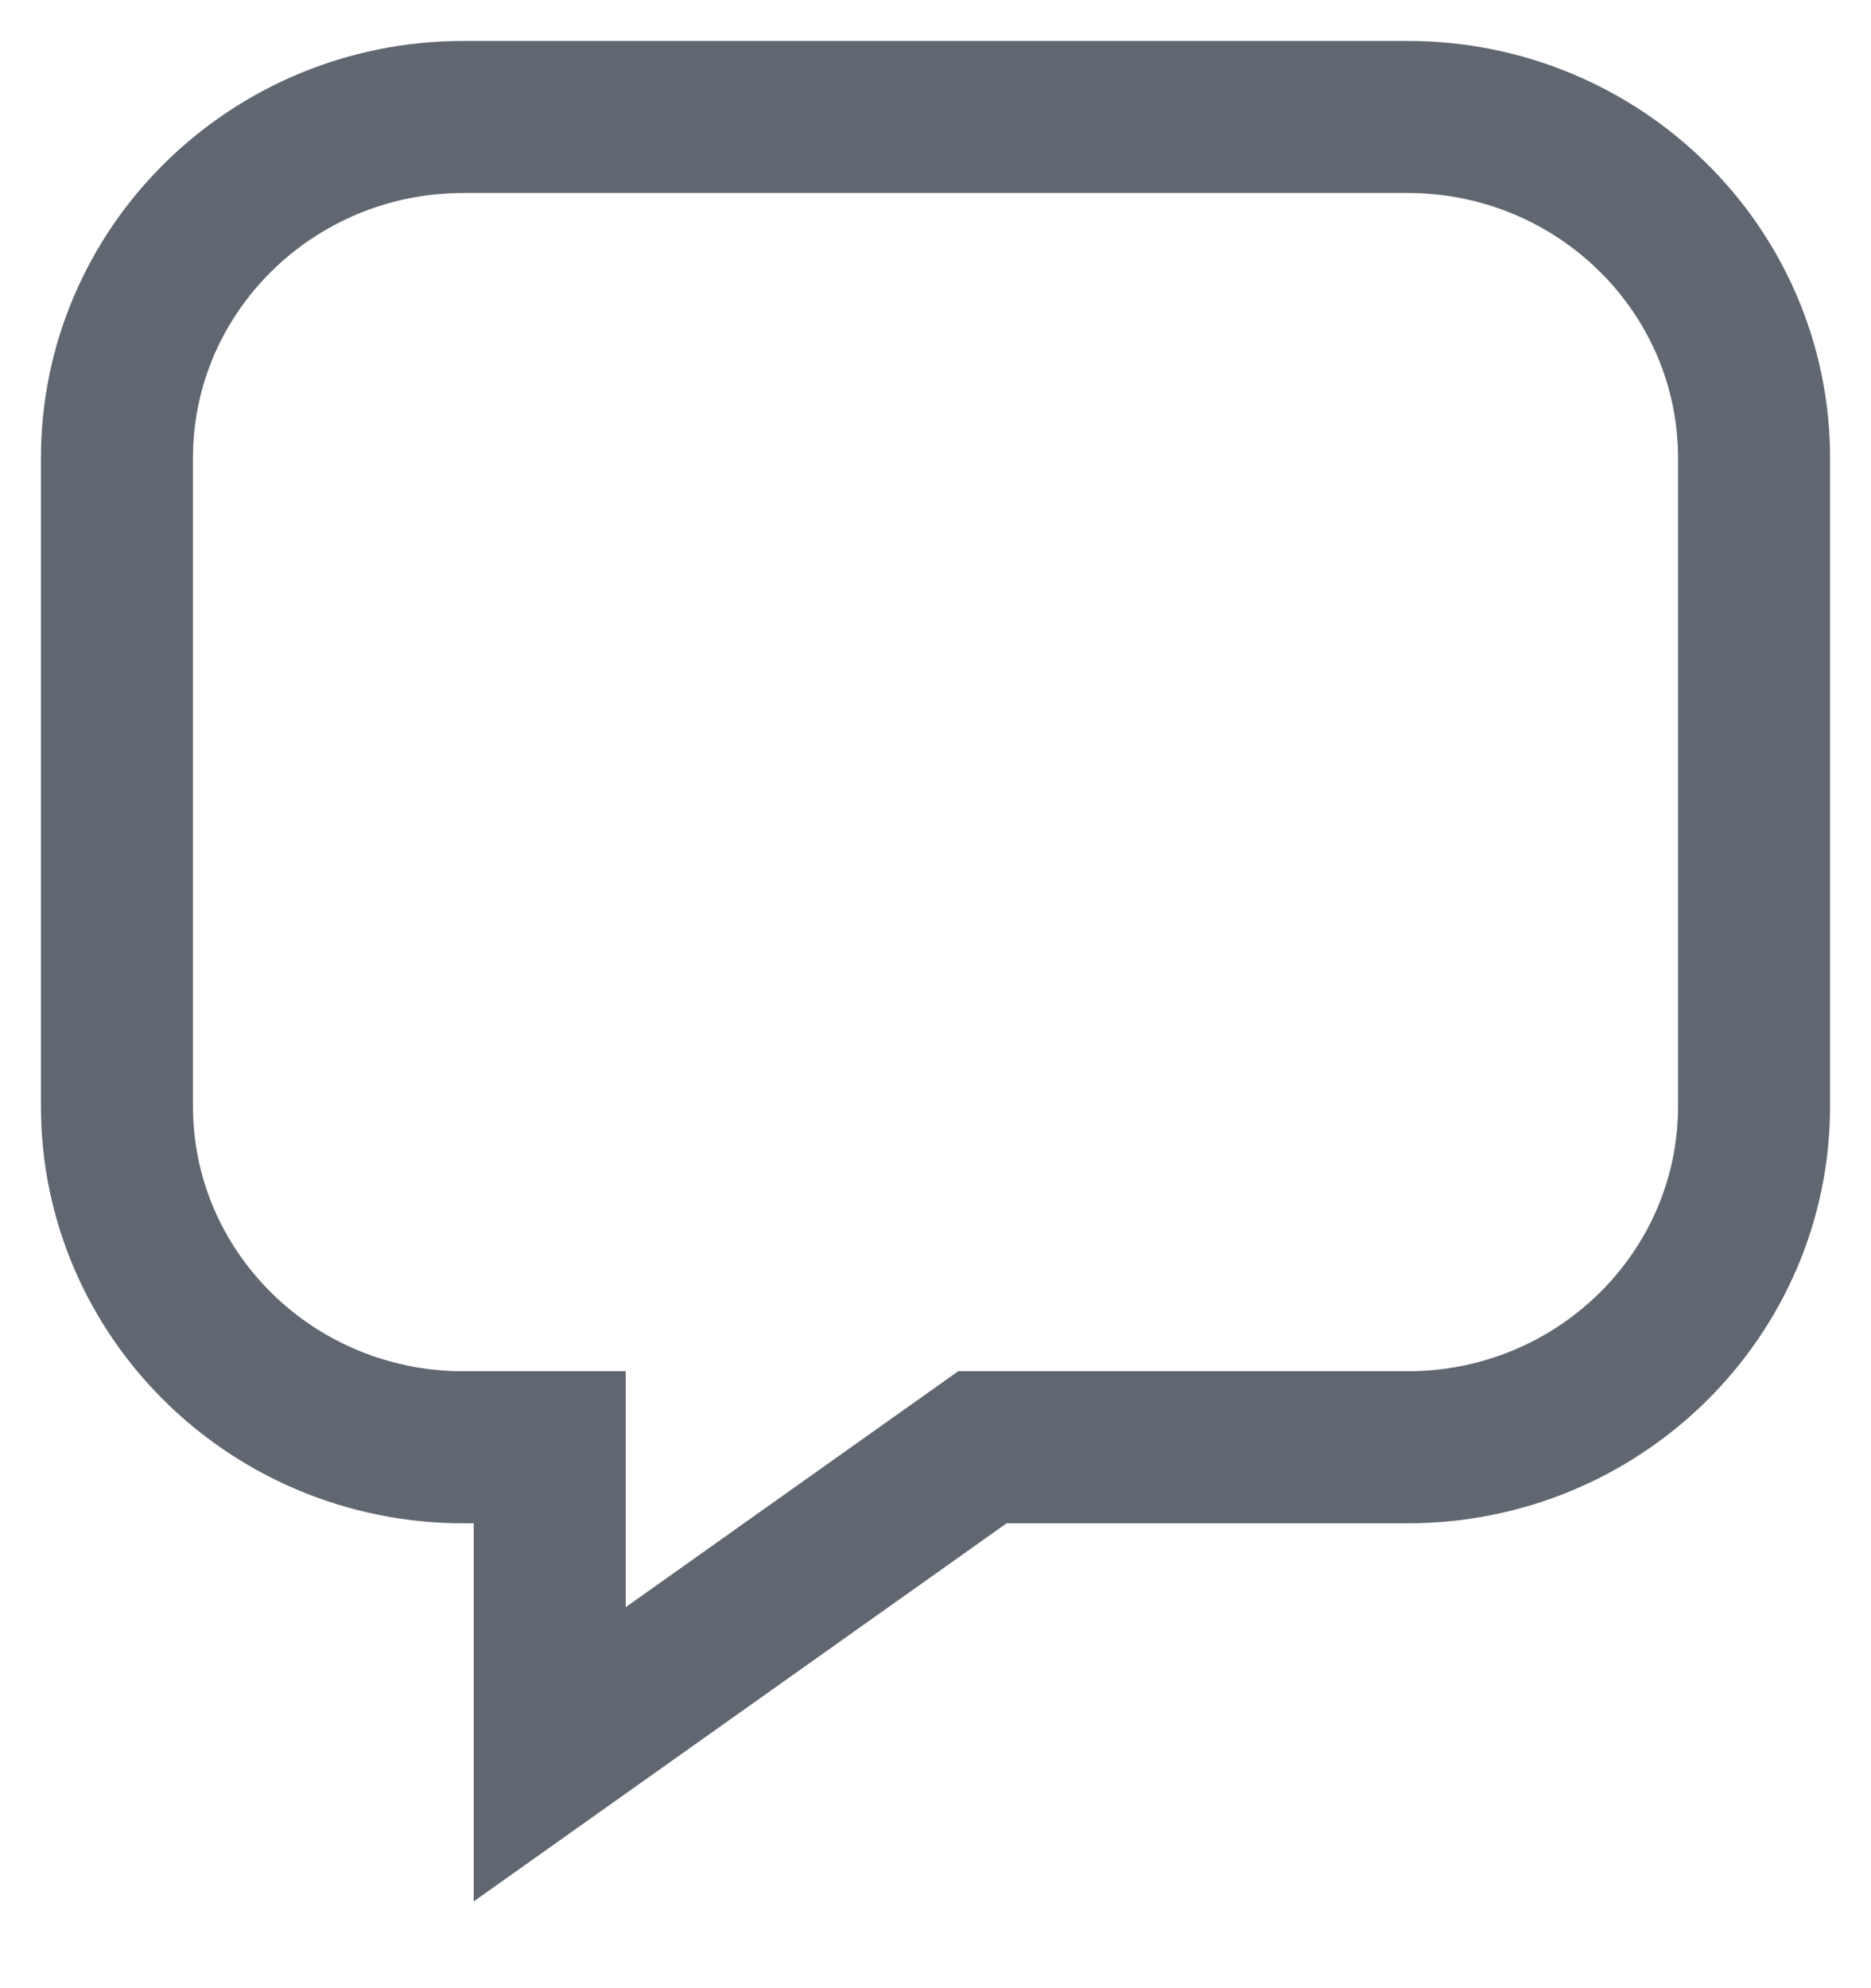 <svg xmlns="http://www.w3.org/2000/svg" width="16" height="17" viewBox="0 0 16 17">
    <path fill="none" fill-rule="evenodd" stroke="#616770" stroke-width="1.3" d="M3.963 12.375h.738V15l3.7-2.625h3.636c1.636 0 2.963-1.306 2.963-2.917V3.917C15 2.306 13.673 1 12.037 1H3.963C2.327 1 1 2.306 1 3.917v5.541c0 1.611 1.327 2.917 2.963 2.917z"/>
</svg>
